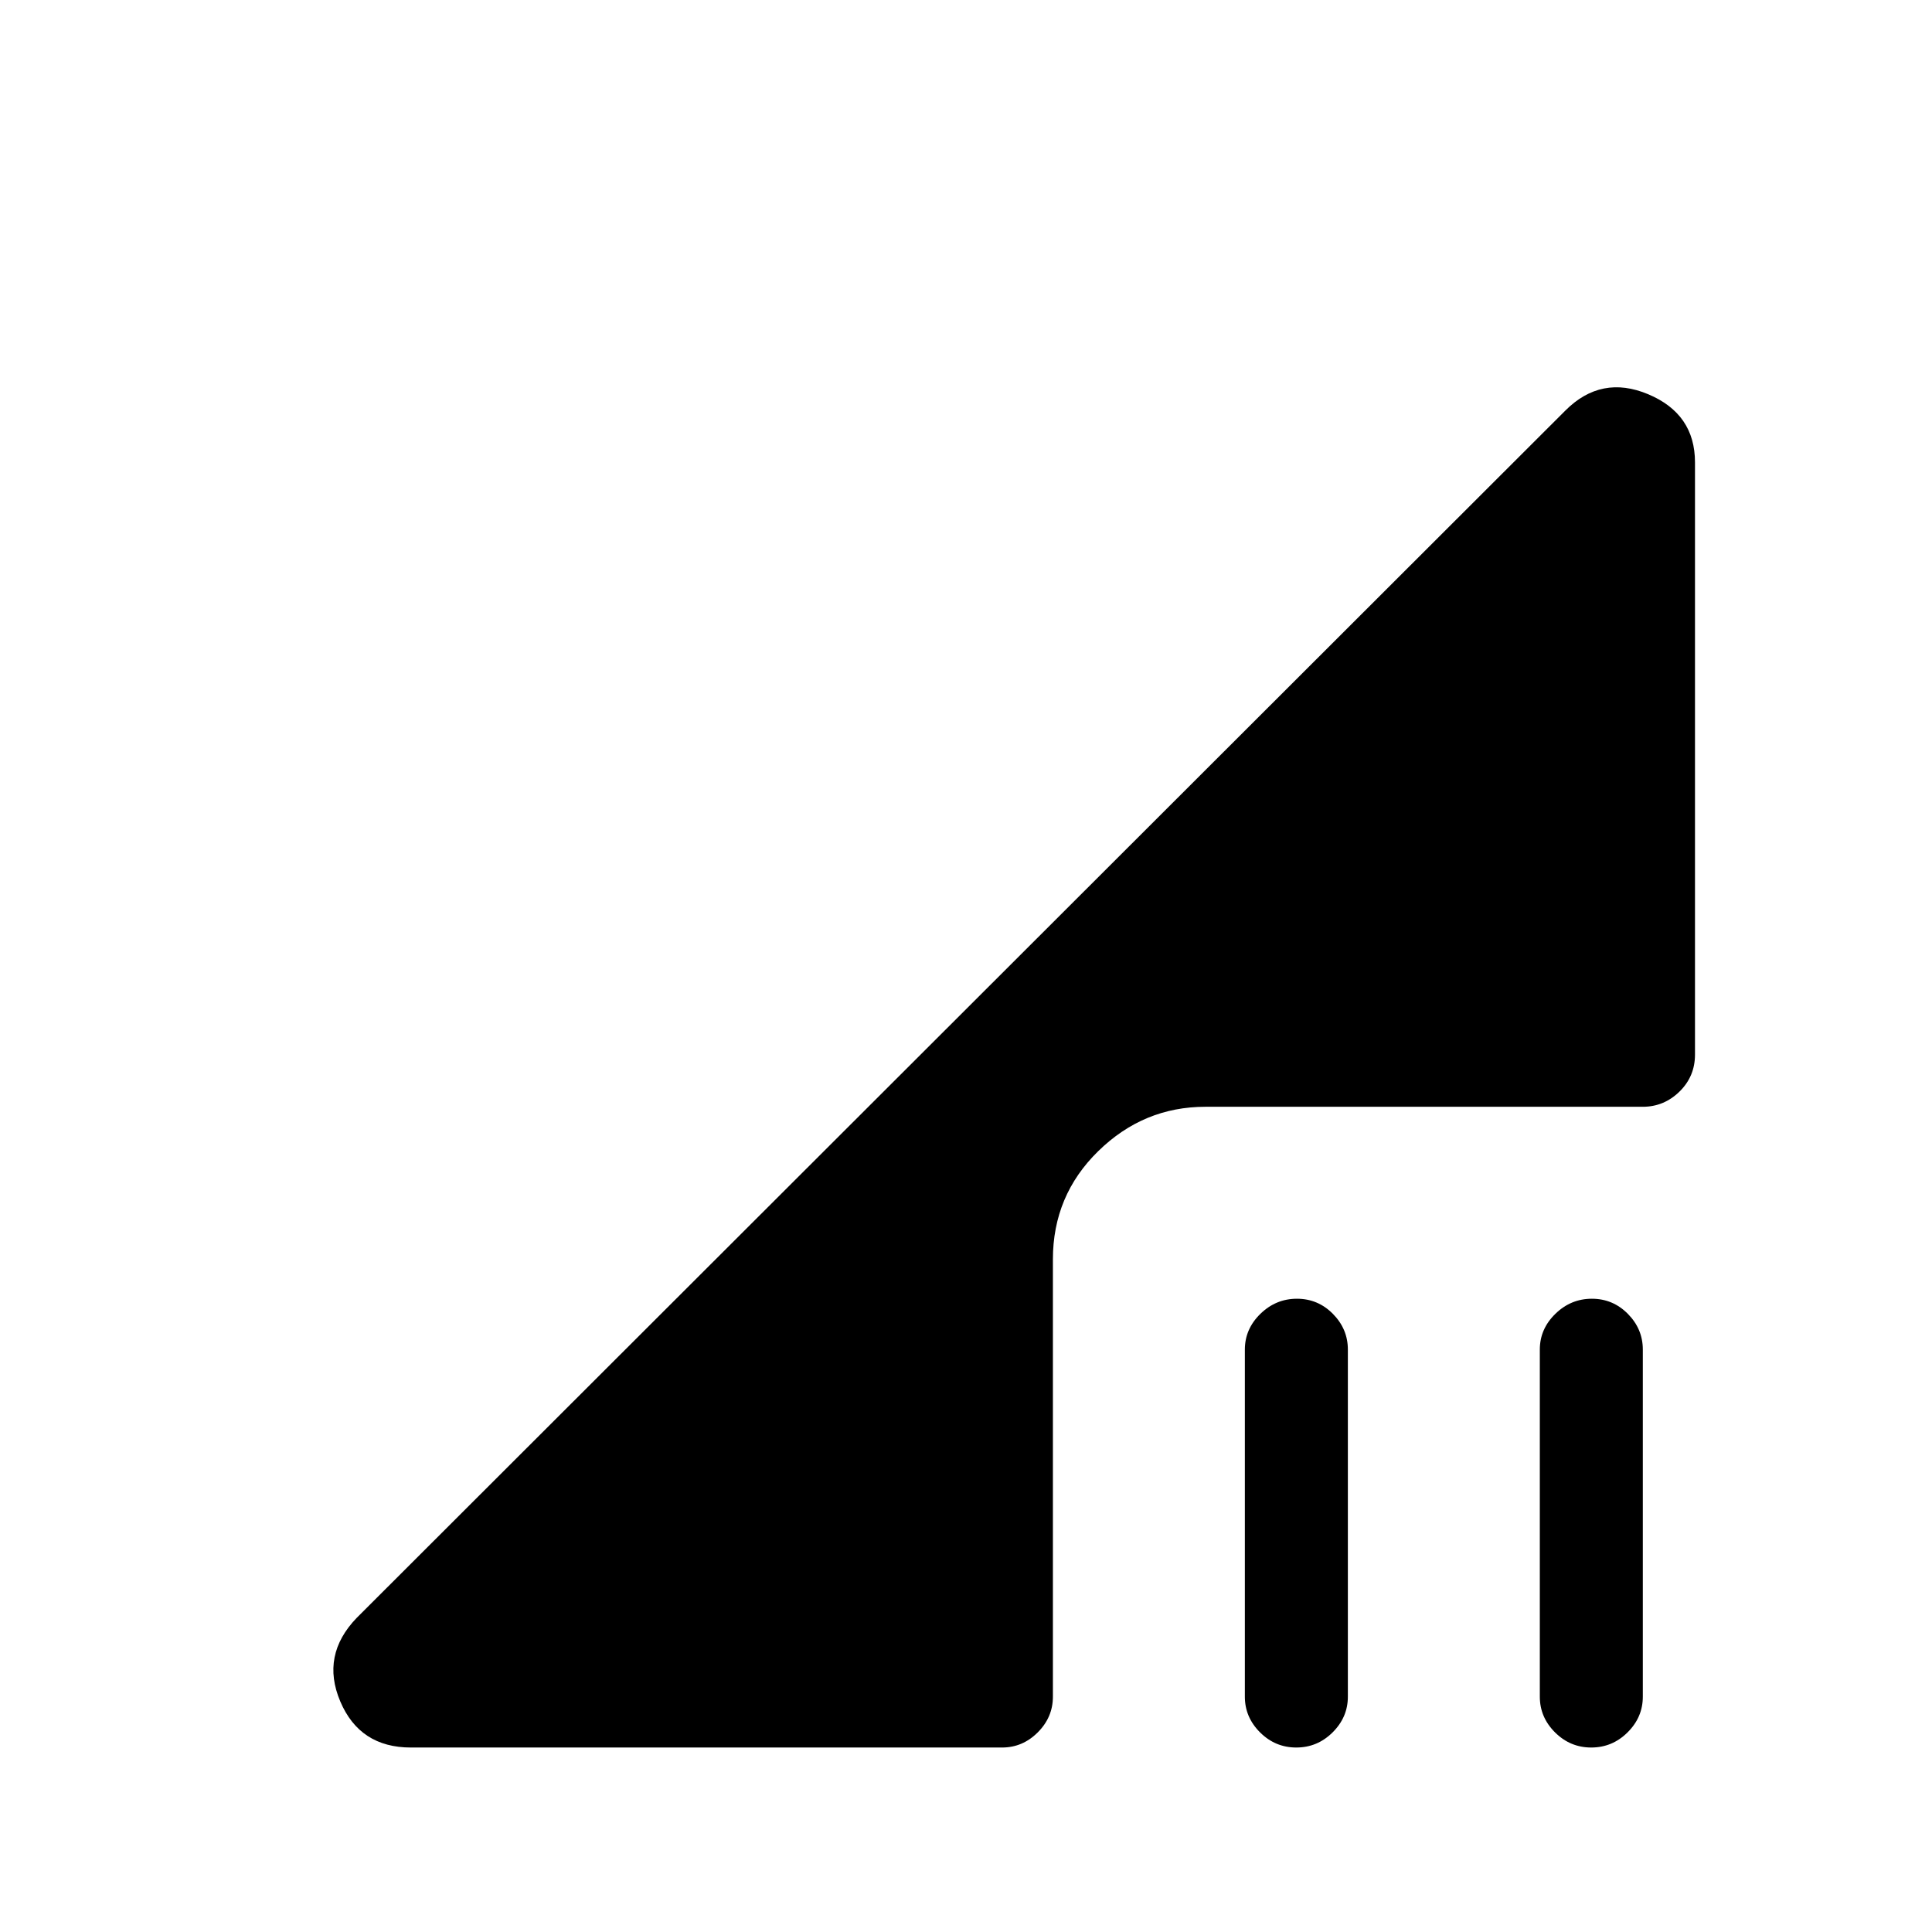 <svg xmlns="http://www.w3.org/2000/svg" height="40" viewBox="0 -960 960 960" width="40"><path d="M644.124-91.667q-10.468 0-18.013-7.524-7.546-7.523-7.546-17.732V-289.41q0-10.209 7.699-17.732 7.698-7.524 18.166-7.524t17.891 7.524q7.423 7.523 7.423 17.732v172.487q0 10.209-7.576 17.732-7.576 7.524-18.044 7.524Zm146.564 0q-10.468 0-18.014-7.524-7.545-7.523-7.545-17.732V-289.41q0-10.209 7.698-17.732 7.699-7.524 18.167-7.524 10.468 0 17.891 7.524 7.423 7.523 7.423 17.732v172.487q0 10.209-7.576 17.732-7.576 7.524-18.044 7.524Zm-586.535 0q-25.384 0-35.089-22.936-9.705-22.935 8.167-41.474L777.821-756q17.872-17.872 41.141-8.112 23.269 9.759 23.269 33.855v294.283q0 10.859-7.716 18.391-7.715 7.532-18.207 7.532H598.975q-30.718 0-53.256 22.039-22.539 22.038-22.539 53.756v217.333q0 10.209-7.523 17.732-7.524 7.524-17.733 7.524H204.153Z"/></svg>